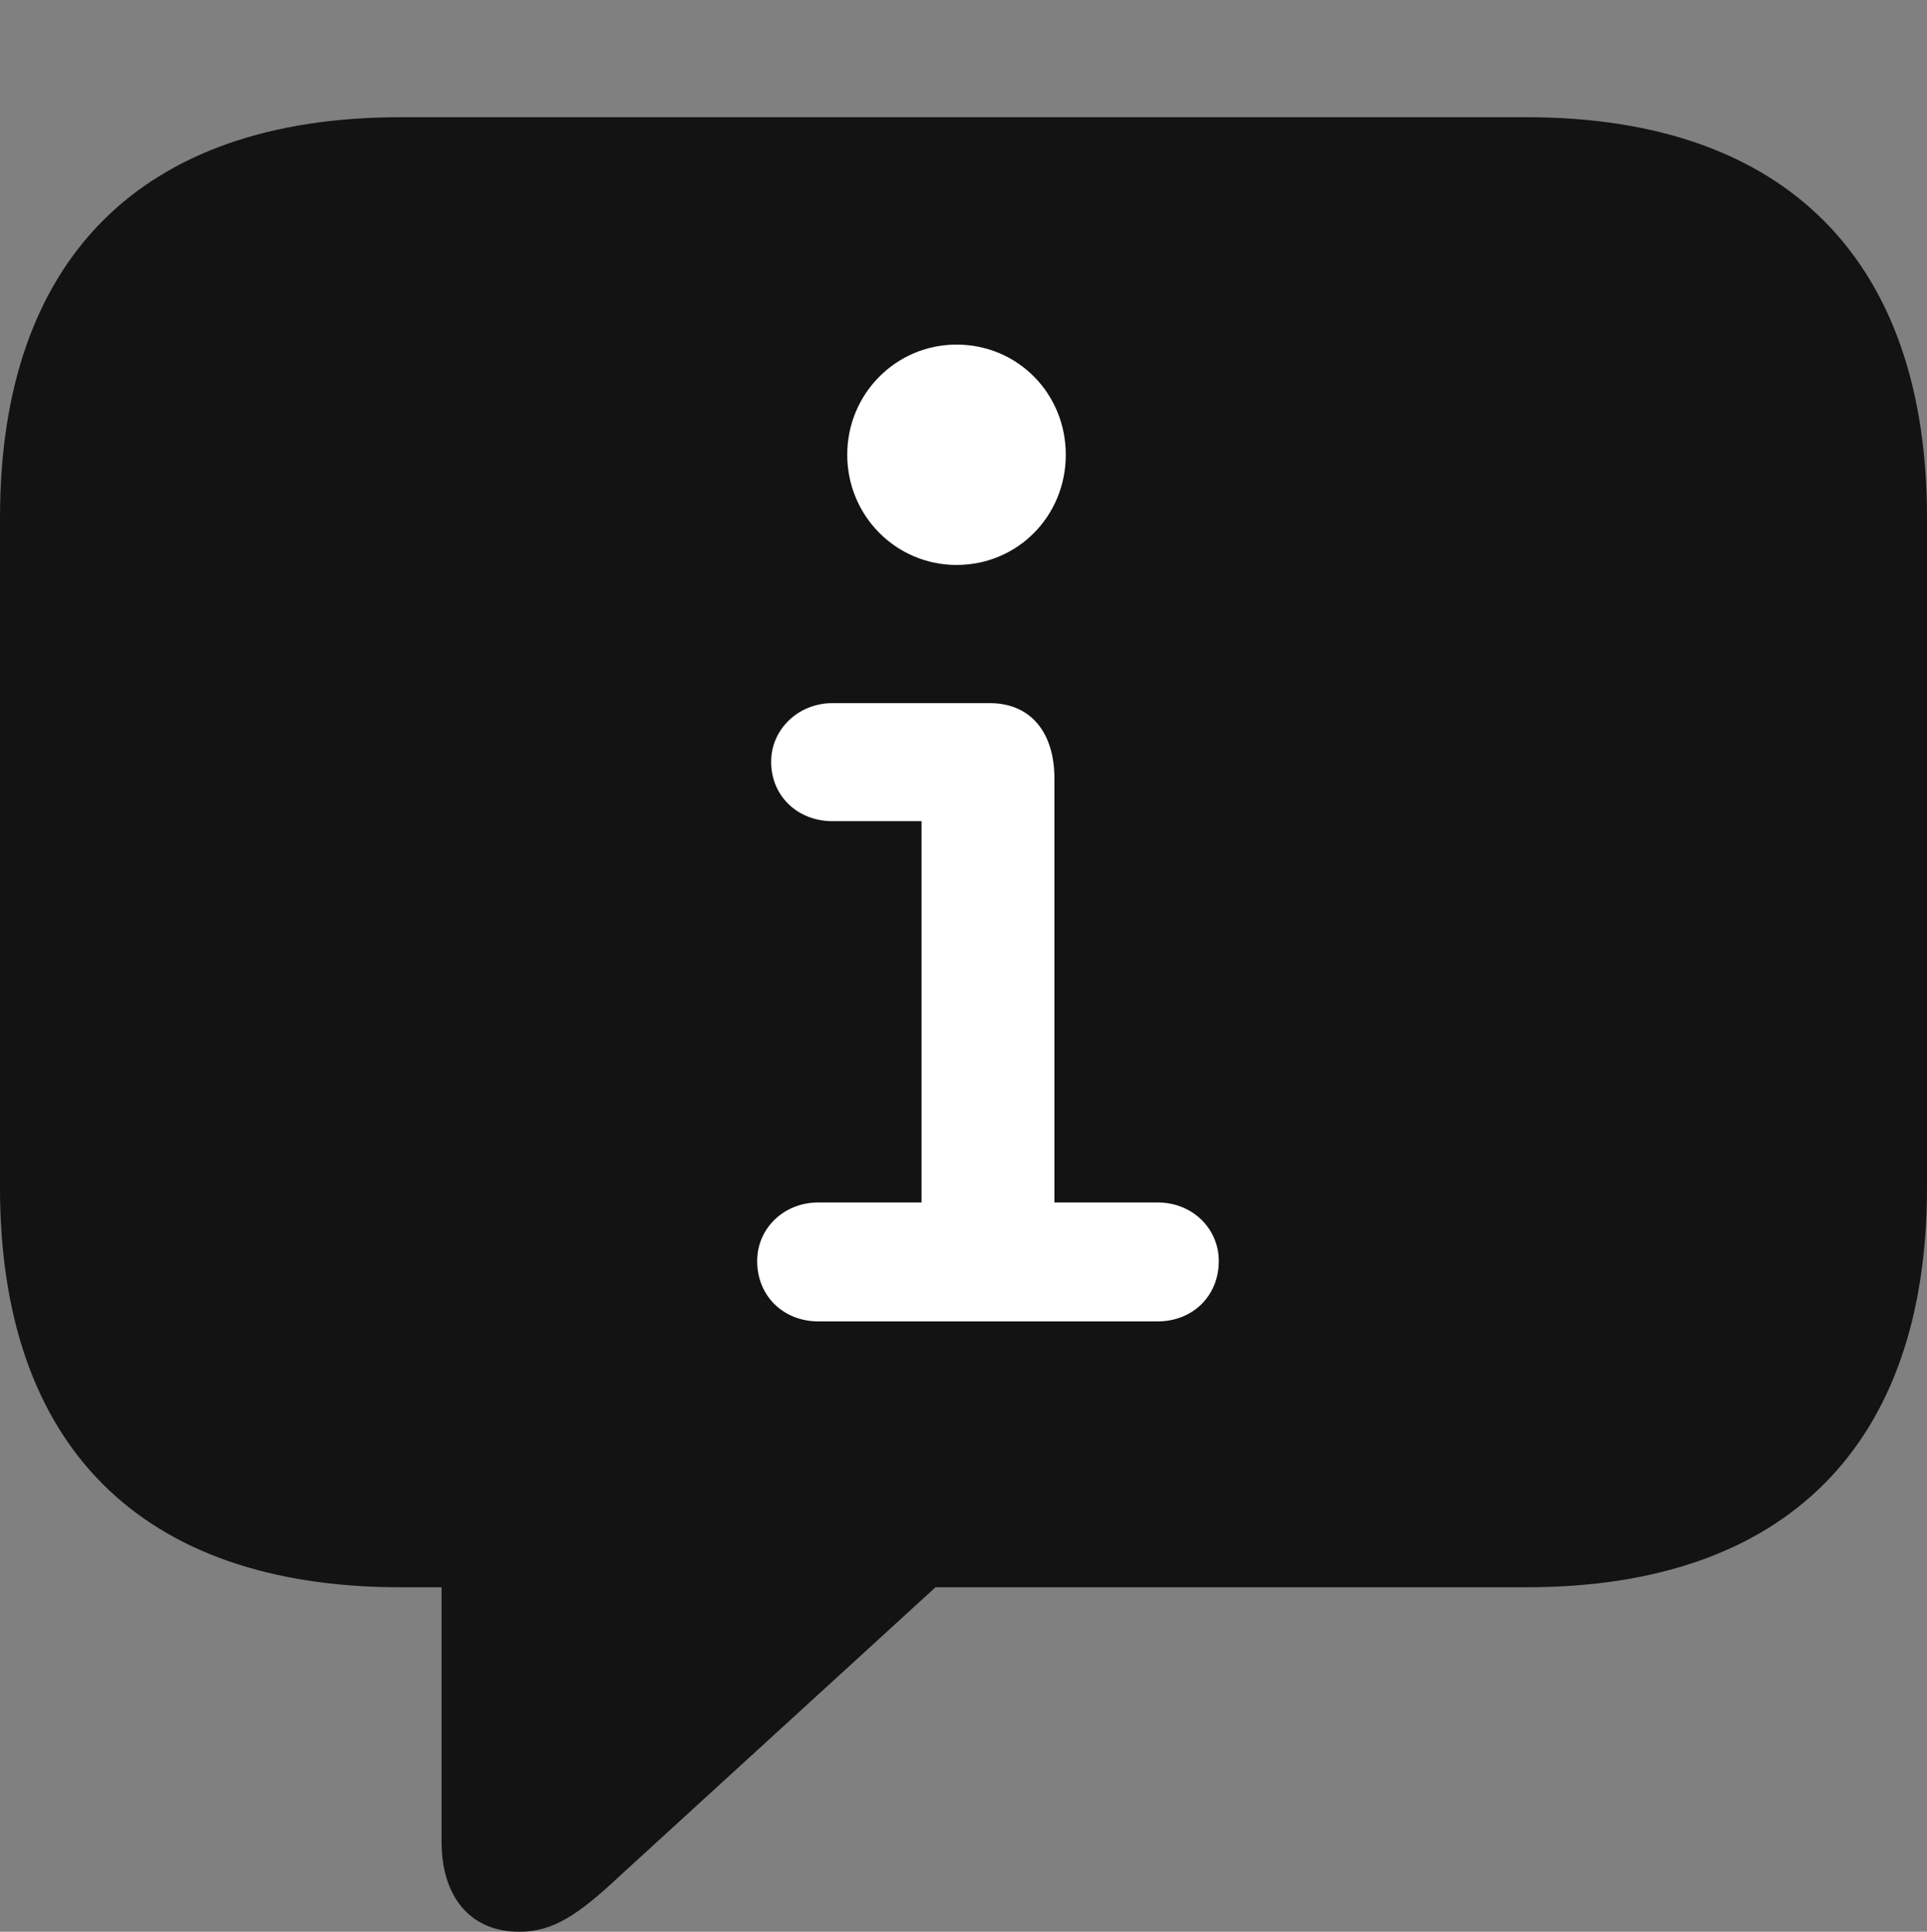 <?xml version="1.0" encoding="UTF-8"?>
<!--Generator: Apple Native CoreSVG 175.5-->
<!DOCTYPE svg
PUBLIC "-//W3C//DTD SVG 1.1//EN"
       "http://www.w3.org/Graphics/SVG/1.1/DTD/svg11.dtd">
<svg version="1.1" xmlns="http://www.w3.org/2000/svg" xmlns:xlink="http://www.w3.org/1999/xlink" width="21.523" height="21.572">
 <rect width="100%" height="100%" fill="#808080" stroke="none"/>
 <g>
  <rect height="21.572" opacity="0" width="21.523" x="0" y="0"/>
  <path d="M5.801 21.572C6.182 21.572 6.465 21.377 6.924 20.947L10.449 17.725L17.051 17.725C19.961 17.725 21.523 16.123 21.523 13.262L21.523 5.781C21.523 2.92 19.961 1.309 17.051 1.309L4.473 1.309C1.562 1.309 0 2.91 0 5.781L0 13.262C0 16.133 1.562 17.725 4.473 17.725L4.932 17.725L4.932 20.566C4.932 21.172 5.244 21.572 5.801 21.572Z" fill="#000000" fill-opacity="0.85"/>
  <path d="M9.141 14.756C8.75 14.756 8.457 14.473 8.457 14.082C8.457 13.721 8.75 13.428 9.141 13.428L10.293 13.428L10.293 9.17L9.297 9.17C8.916 9.17 8.613 8.896 8.613 8.506C8.613 8.145 8.916 7.852 9.297 7.852L11.055 7.852C11.523 7.852 11.777 8.193 11.777 8.691L11.777 13.428L12.93 13.428C13.32 13.428 13.613 13.721 13.613 14.082C13.613 14.473 13.32 14.756 12.93 14.756ZM10.684 6.309C10.01 6.309 9.463 5.762 9.463 5.078C9.463 4.395 10.01 3.848 10.684 3.848C11.367 3.848 11.904 4.395 11.904 5.078C11.904 5.762 11.367 6.309 10.684 6.309Z" fill="#ffffff"/>
 </g>
</svg>
